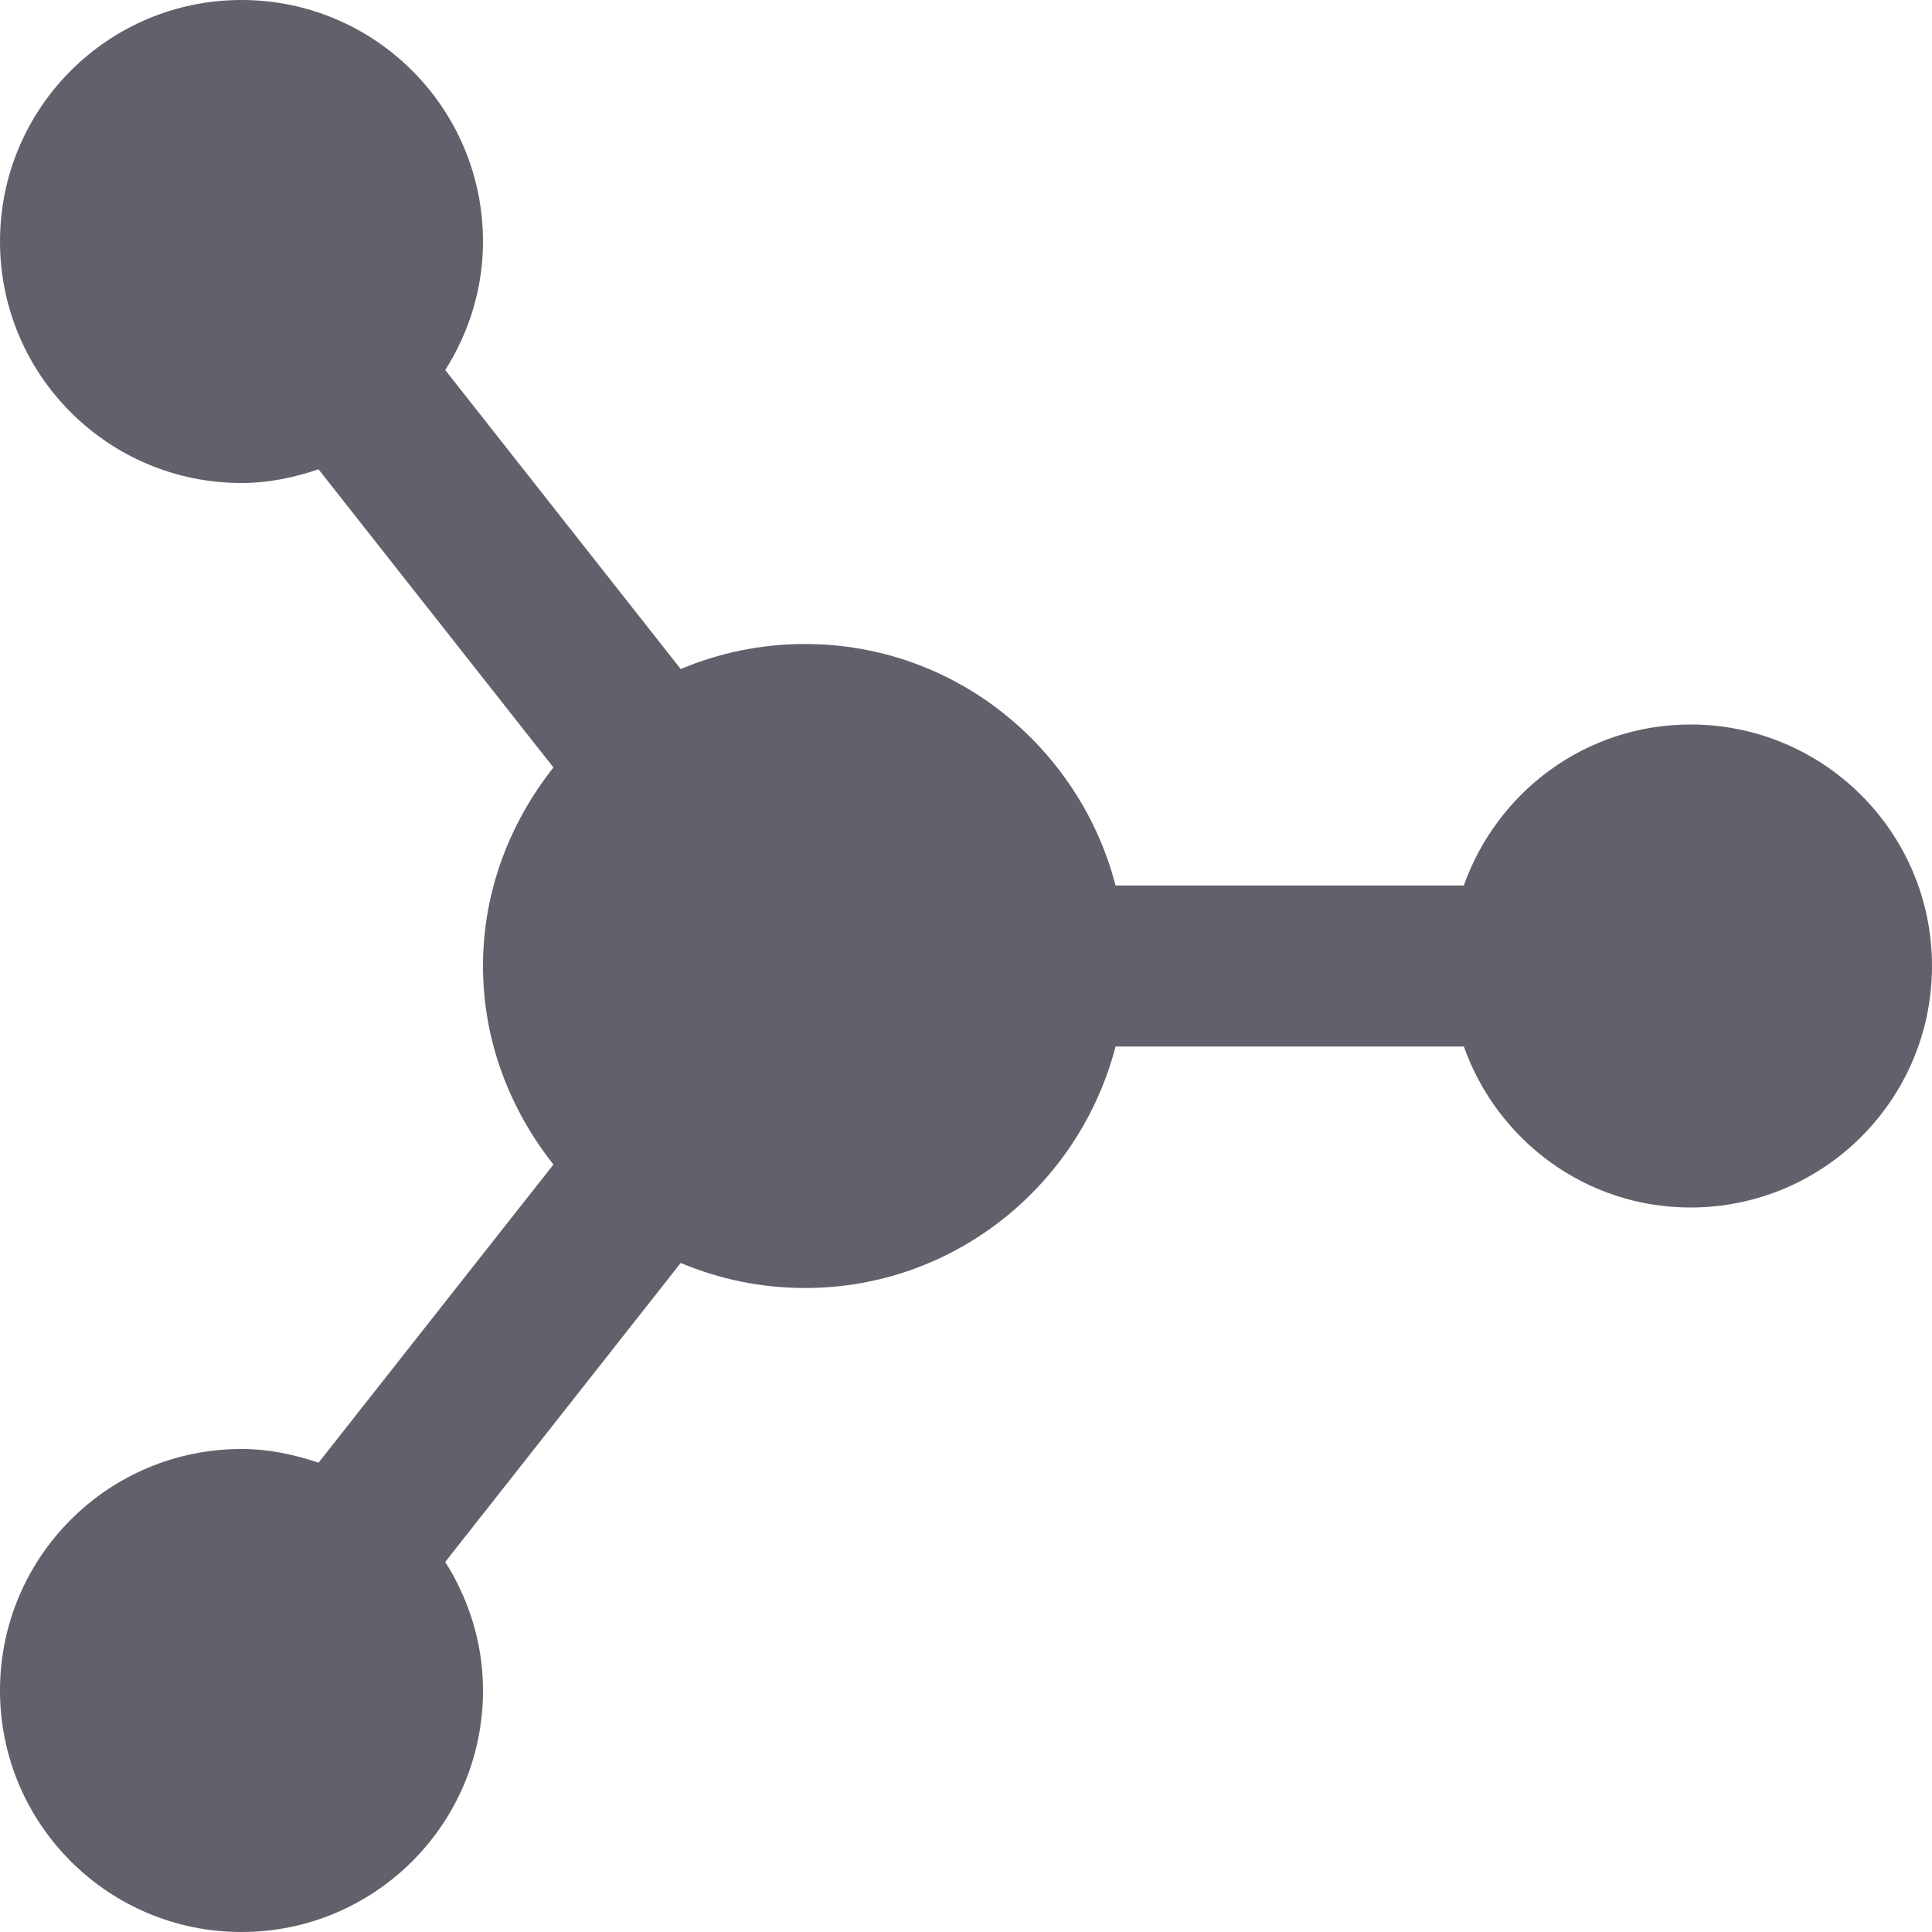 <svg xmlns="http://www.w3.org/2000/svg" height="24" width="24" viewBox="0 0 24 24"><path fill="#61616b" d="M21,9c-1.304,0-2.403,0.837-2.816,2h-4.326C13.411,9.28,11.859,8,10,8C9.453,8,8.932,8.111,8.456,8.311 L5.531,4.597C5.824,4.134,6,3.589,6,3c0-1.657-1.343-3-3-3S0,1.343,0,3s1.343,3,3,3c0.337,0,0.655-0.068,0.957-0.17l2.918,3.704 C6.336,10.216,6,11.065,6,12s0.336,1.784,0.875,2.466L3.957,18.17C3.655,18.068,3.337,18,3,18c-1.657,0-3,1.343-3,3s1.343,3,3,3 s3-1.343,3-3c0-0.589-0.176-1.134-0.469-1.597l2.925-3.714C8.932,15.889,9.453,16,10,16c1.859,0,3.411-1.28,3.858-3h4.326 c0.413,1.163,1.512,2,2.816,2c1.657,0,3-1.343,3-3S22.657,9,21,9z"></path></svg>